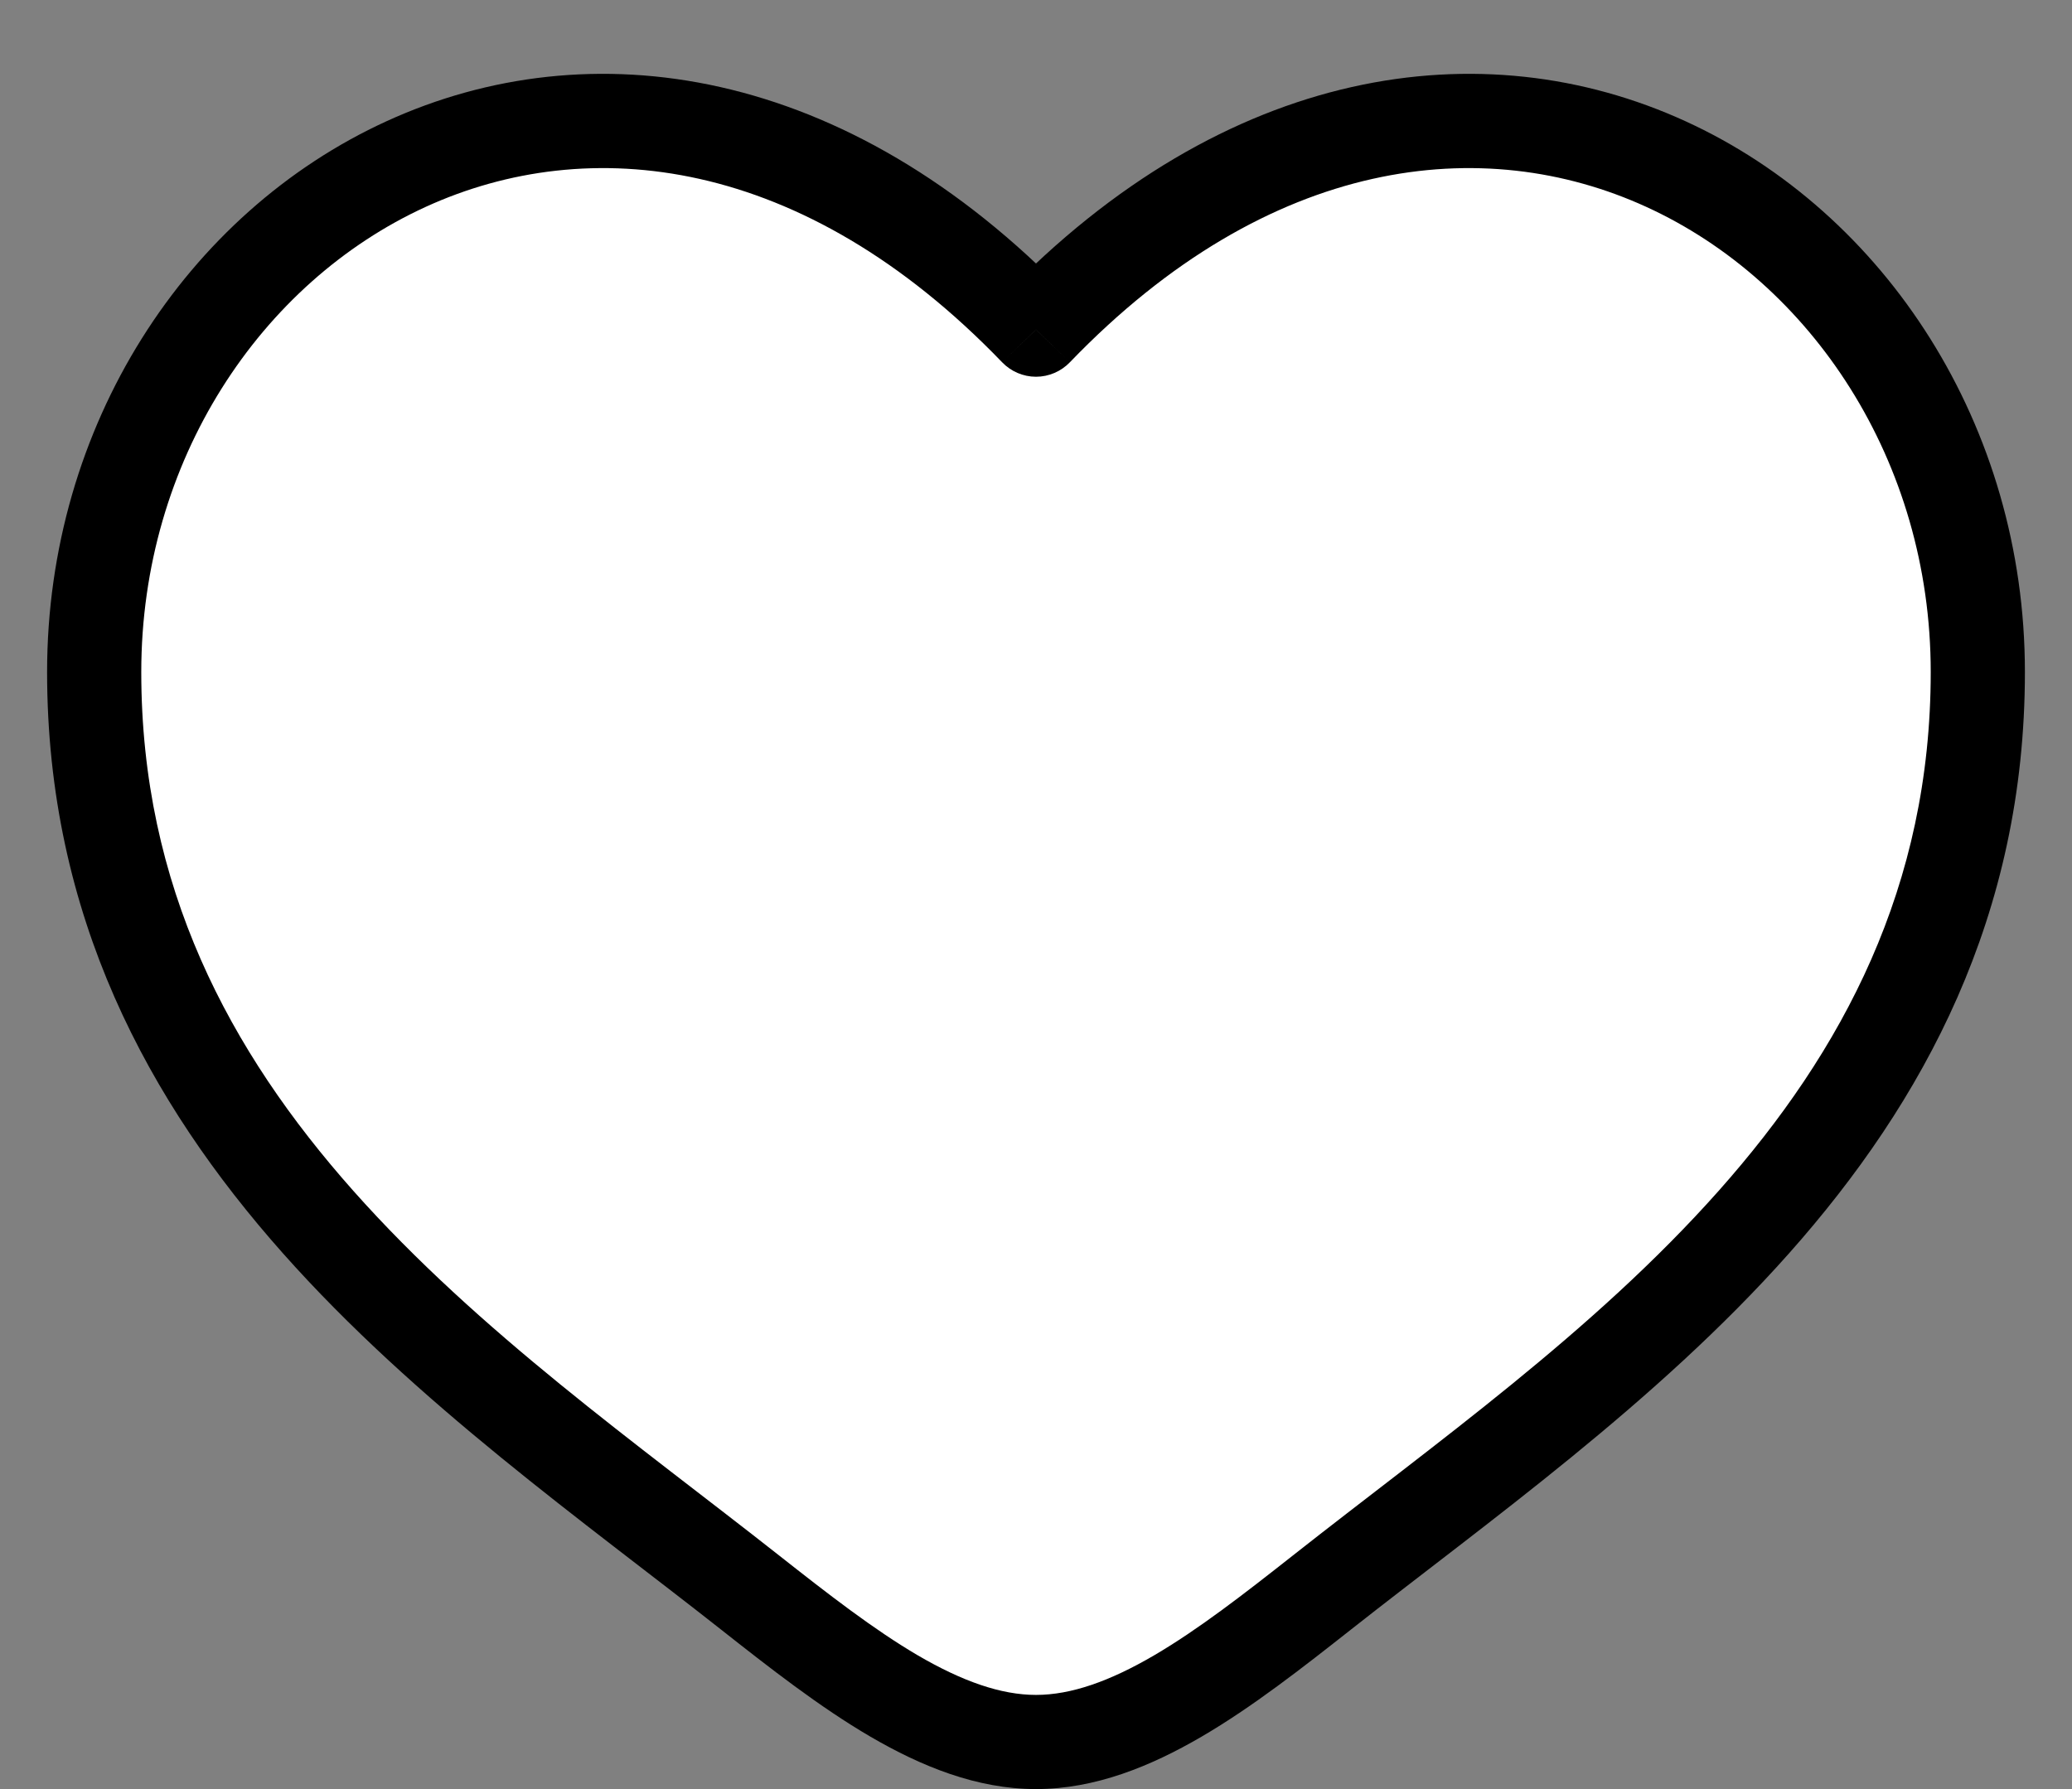 <svg width="22" height="19" viewBox="0 0 22 19" fill="none" xmlns="http://www.w3.org/2000/svg">
  <rect x="0" y="0" width="22" height="19" fill="#808080" stroke="none"/>
  <path
    d="M1 7.137C1 12 5.019 14.591 7.962 16.911C9 17.729 10 18.5 11 18.5C12 18.5 13 17.729 14.038 16.911C16.981 14.591 21 12 21 7.137C21 2.274 15.5 -1.175 11 3.501C6.5 -1.175 1 2.274 1 7.137Z"
    fill="white" />
  <path
    d="M7.962 16.911L7.652 17.303L7.652 17.303L7.962 16.911ZM11 3.501L10.64 3.847C10.734 3.945 10.864 4.001 11 4.001C11.136 4.001 11.266 3.945 11.36 3.847L11 3.501ZM14.038 16.911L13.729 16.518L13.729 16.518L14.038 16.911ZM8.271 16.518C6.77 15.335 5.085 14.148 3.751 12.646C2.434 11.163 1.5 9.413 1.5 7.137H0.5C0.5 9.725 1.575 11.701 3.004 13.31C4.415 14.899 6.211 16.167 7.652 17.303L8.271 16.518ZM1.5 7.137C1.5 4.893 2.769 2.998 4.52 2.197C6.241 1.41 8.518 1.643 10.64 3.847L11.36 3.154C8.982 0.683 6.259 0.302 4.105 1.287C1.981 2.258 0.5 4.519 0.5 7.137H1.5ZM7.652 17.303C8.167 17.709 8.703 18.129 9.243 18.444C9.783 18.759 10.373 19 11 19V18C10.627 18 10.217 17.855 9.747 17.581C9.278 17.306 8.795 16.931 8.271 16.518L7.652 17.303ZM14.348 17.303C15.789 16.167 17.585 14.899 18.996 13.31C20.425 11.701 21.5 9.725 21.5 7.137H20.5C20.5 9.413 19.566 11.163 18.249 12.646C16.915 14.148 15.229 15.335 13.729 16.518L14.348 17.303ZM21.5 7.137C21.5 4.519 20.018 2.258 17.895 1.287C15.741 0.302 13.018 0.683 10.64 3.154L11.36 3.847C13.482 1.643 15.759 1.41 17.48 2.197C19.231 2.998 20.5 4.893 20.5 7.137H21.5ZM13.729 16.518C13.205 16.931 12.722 17.306 12.252 17.581C11.783 17.855 11.373 18 11 18V19C11.627 19 12.217 18.759 12.757 18.444C13.297 18.129 13.833 17.709 14.348 17.303L13.729 16.518Z"
    fill="black" />
</svg>